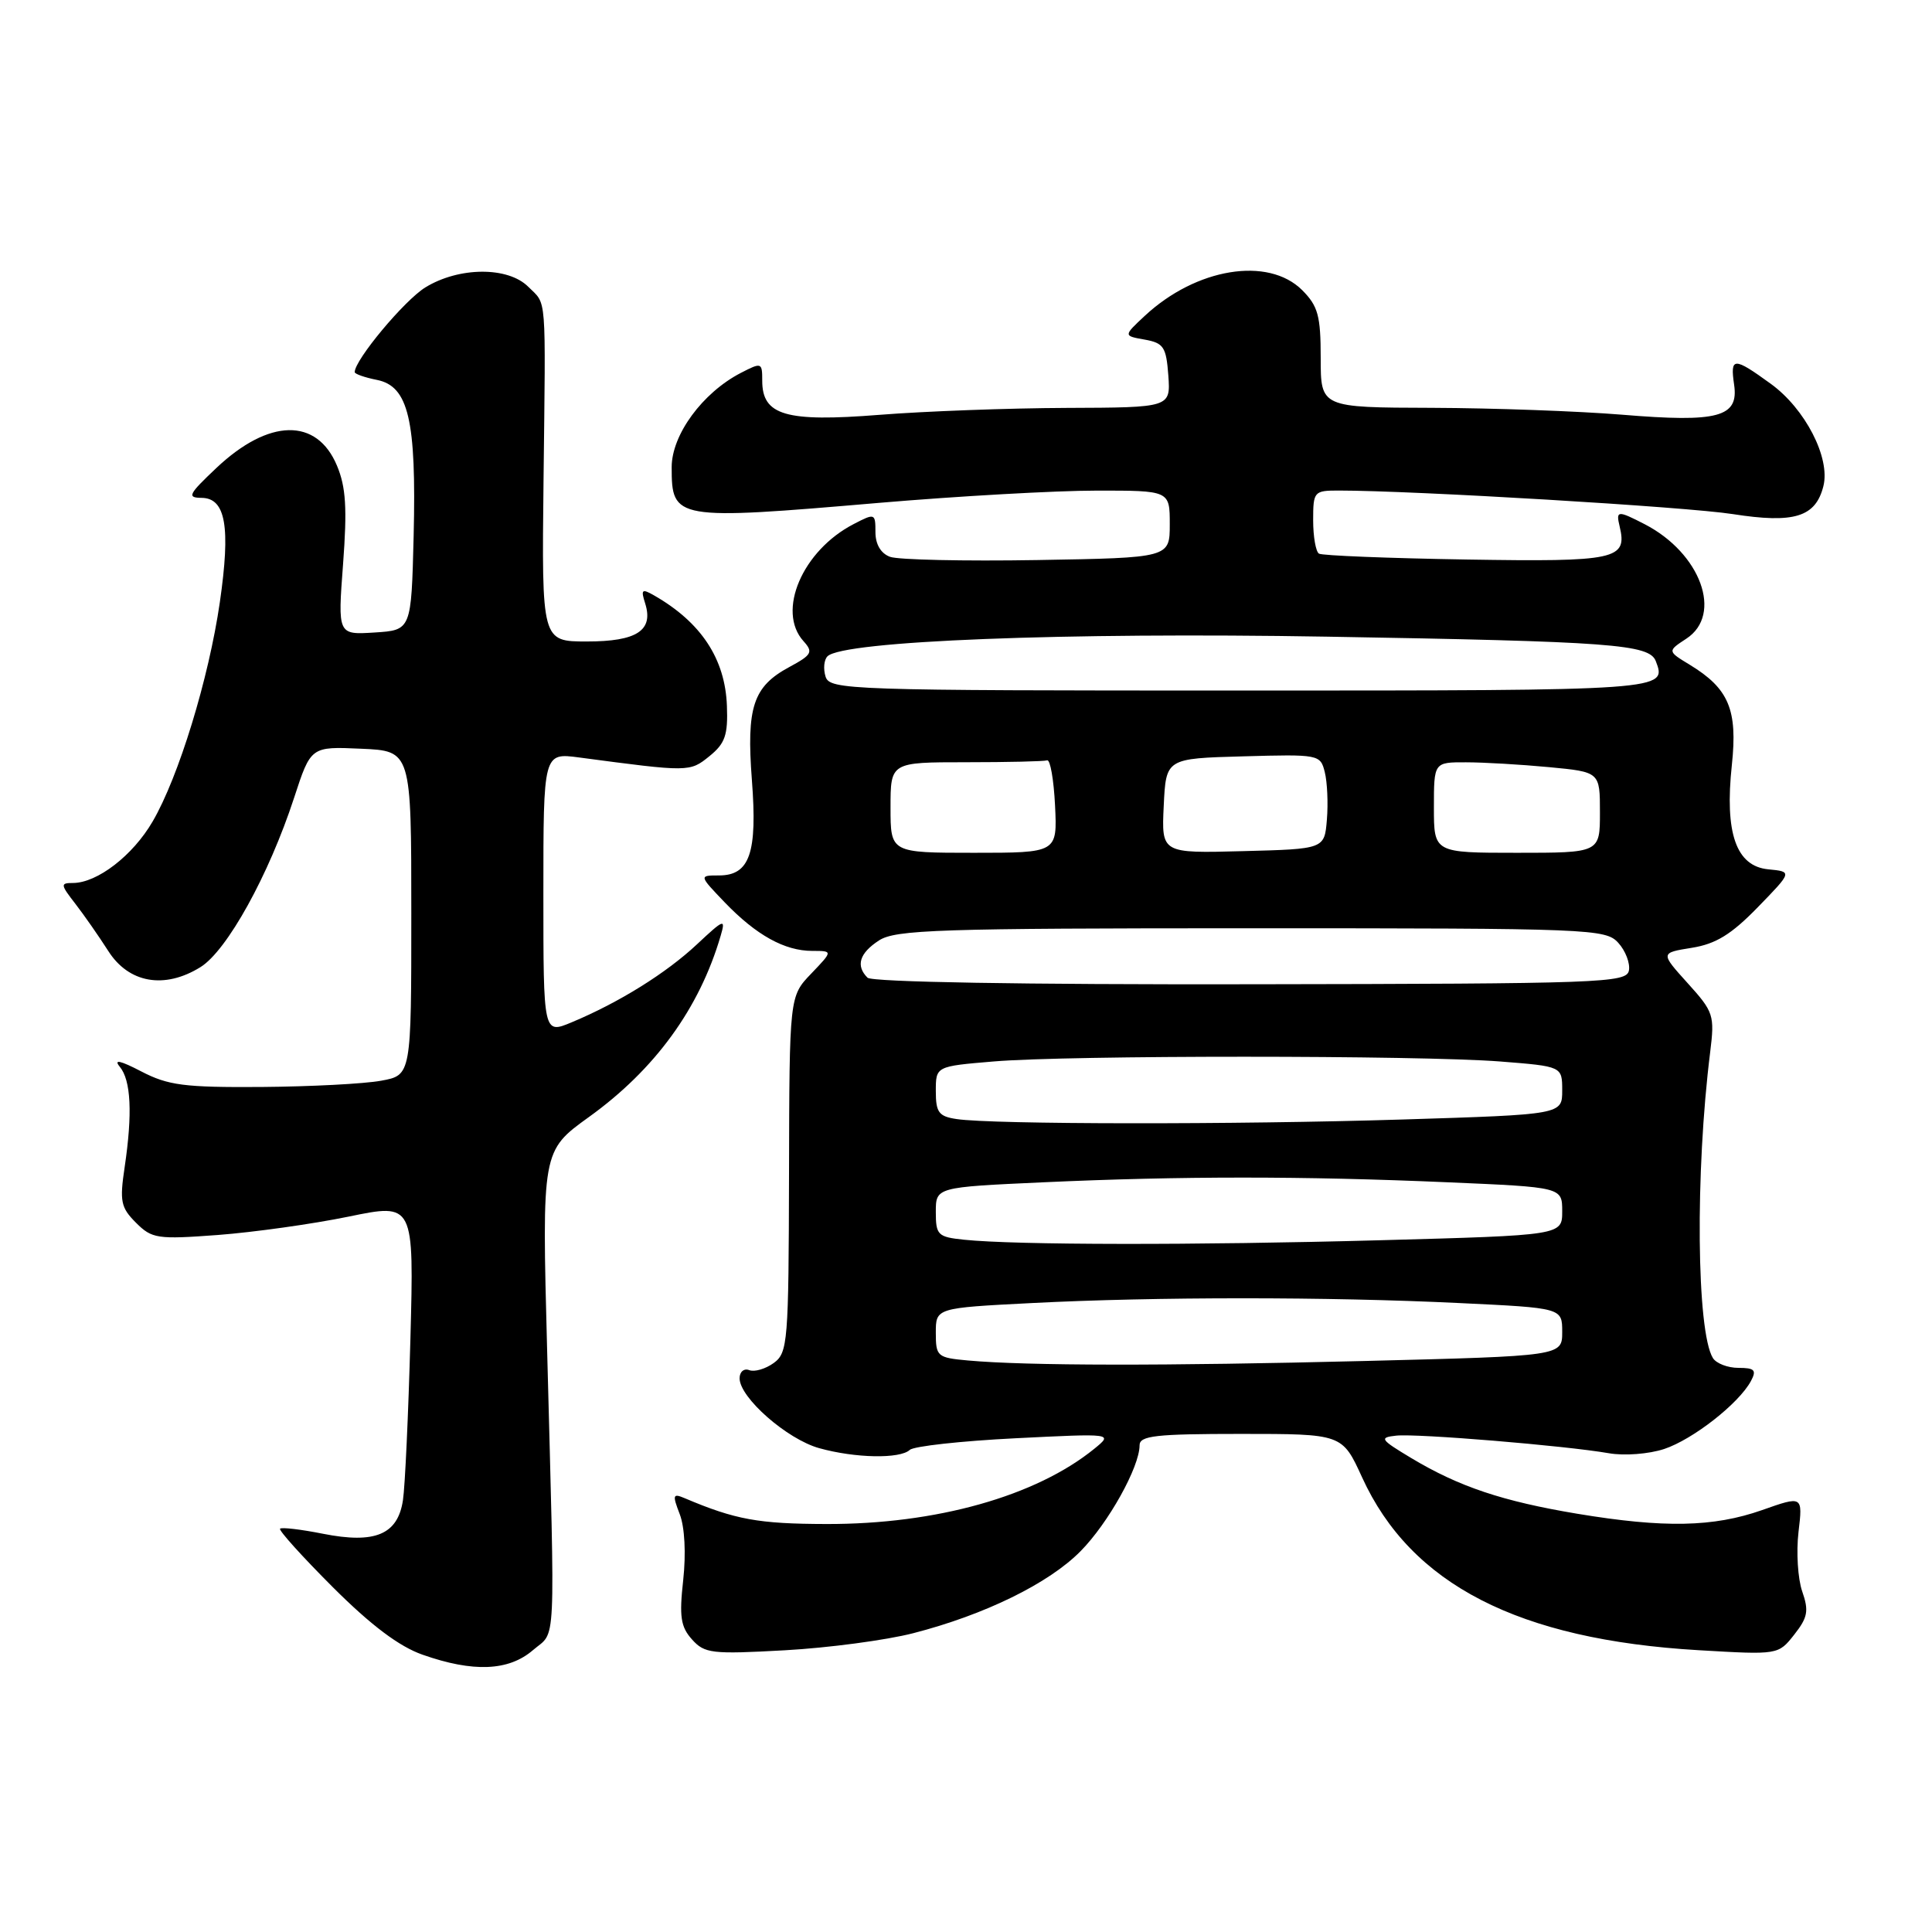 <?xml version="1.0" encoding="UTF-8" standalone="no"?>
<!DOCTYPE svg PUBLIC "-//W3C//DTD SVG 1.1//EN" "http://www.w3.org/Graphics/SVG/1.1/DTD/svg11.dtd" >
<svg xmlns="http://www.w3.org/2000/svg" xmlns:xlink="http://www.w3.org/1999/xlink" version="1.1" viewBox="0 0 256 256">
 <g >
 <path fill="currentColor"
d=" M 70.61 218.66 C 73.73 215.97 73.56 219.58 72.50 179.00 C 71.80 152.50 71.80 152.50 78.05 148.00 C 86.79 141.71 92.68 133.61 95.49 124.00 C 96.17 121.68 95.95 121.76 92.36 125.12 C 88.29 128.94 82.01 132.85 75.75 135.46 C 72.00 137.03 72.00 137.03 72.00 118.38 C 72.00 99.74 72.00 99.74 76.75 100.37 C 91.34 102.31 91.39 102.31 94.00 100.20 C 96.08 98.52 96.47 97.40 96.32 93.53 C 96.09 87.29 92.90 82.46 86.66 78.89 C 85.05 77.97 84.90 78.11 85.49 79.96 C 86.62 83.54 84.39 85.00 77.77 85.00 C 71.78 85.00 71.78 85.00 72.02 63.75 C 72.31 38.44 72.47 40.47 70.00 38.00 C 67.30 35.30 60.80 35.35 56.35 38.09 C 53.57 39.81 47.00 47.69 47.00 49.31 C 47.00 49.55 48.33 50.02 49.95 50.34 C 54.13 51.18 55.18 55.65 54.81 71.00 C 54.50 83.50 54.50 83.50 49.63 83.81 C 44.75 84.12 44.75 84.12 45.46 74.72 C 46.01 67.35 45.84 64.54 44.65 61.70 C 41.98 55.32 35.63 55.44 28.67 62.01 C 24.96 65.52 24.74 65.95 26.73 65.97 C 29.91 66.01 30.57 69.82 29.13 79.80 C 27.66 89.93 23.67 102.95 20.22 108.86 C 17.60 113.36 12.89 116.99 9.67 117.00 C 7.98 117.00 8.00 117.20 9.98 119.75 C 11.15 121.26 13.11 124.08 14.34 126.00 C 17.05 130.27 21.79 131.11 26.56 128.15 C 30.08 125.97 35.62 115.96 38.97 105.71 C 41.19 98.91 41.19 98.91 47.85 99.21 C 54.50 99.50 54.50 99.50 54.50 120.98 C 54.50 142.47 54.50 142.47 50.50 143.20 C 48.30 143.61 41.17 143.98 34.66 144.03 C 24.41 144.10 22.28 143.82 18.72 141.97 C 15.93 140.52 15.02 140.32 15.87 141.35 C 17.36 143.14 17.57 147.55 16.52 154.63 C 15.84 159.18 16.00 160.00 18.02 162.02 C 20.13 164.13 20.83 164.24 28.89 163.64 C 33.63 163.28 41.41 162.19 46.18 161.21 C 54.86 159.42 54.86 159.42 54.38 177.46 C 54.11 187.38 53.67 196.98 53.39 198.80 C 52.70 203.34 49.70 204.60 42.79 203.23 C 39.88 202.65 37.32 202.35 37.11 202.56 C 36.90 202.77 40.05 206.26 44.11 210.32 C 49.19 215.39 52.91 218.18 56.00 219.26 C 62.71 221.62 67.40 221.42 70.61 218.66 Z  M 121.00 216.41 C 130.48 213.97 138.98 209.81 143.19 205.53 C 146.87 201.80 151.00 194.38 151.00 191.51 C 151.00 190.24 153.12 190.00 164.43 190.00 C 177.85 190.00 177.85 190.00 180.48 195.75 C 186.96 209.95 201.20 217.26 225.07 218.66 C 235.63 219.28 235.63 219.28 237.75 216.59 C 239.54 214.32 239.70 213.44 238.80 210.86 C 238.22 209.19 238.00 205.66 238.31 203.01 C 238.88 198.19 238.88 198.19 233.47 200.10 C 227.02 202.36 220.50 202.49 209.00 200.58 C 199.11 198.93 193.34 197.00 187.03 193.22 C 182.88 190.73 182.71 190.48 185.00 190.23 C 187.75 189.93 207.36 191.55 213.18 192.56 C 215.22 192.92 218.48 192.67 220.51 192.00 C 224.33 190.73 230.41 185.97 232.01 182.99 C 232.78 181.55 232.50 181.25 230.35 181.25 C 228.93 181.25 227.41 180.66 226.97 179.95 C 224.80 176.43 224.61 155.35 226.61 139.39 C 227.21 134.53 227.07 134.08 223.62 130.27 C 220.00 126.26 220.00 126.26 224.17 125.59 C 227.36 125.08 229.41 123.82 232.92 120.21 C 237.50 115.50 237.50 115.50 234.31 115.19 C 230.04 114.78 228.51 110.39 229.48 101.36 C 230.26 94.04 229.08 91.24 223.91 88.09 C 220.93 86.28 220.93 86.28 223.46 84.62 C 228.32 81.43 225.36 73.30 217.93 69.46 C 214.34 67.61 214.10 67.63 214.61 69.75 C 215.66 74.14 214.20 74.46 194.32 74.14 C 183.99 73.97 175.19 73.62 174.77 73.36 C 174.35 73.10 174.00 71.11 174.00 68.94 C 174.00 65.13 174.11 65.00 177.37 65.00 C 187.31 65.00 223.48 67.16 229.60 68.12 C 237.74 69.39 240.58 68.52 241.61 64.41 C 242.55 60.67 239.20 54.16 234.63 50.85 C 229.71 47.28 229.24 47.29 229.78 50.98 C 230.41 55.27 227.68 56.01 214.93 54.95 C 209.19 54.48 197.86 54.07 189.75 54.04 C 175.00 54.00 175.00 54.00 175.00 47.45 C 175.00 41.84 174.65 40.56 172.55 38.45 C 168.04 33.95 158.49 35.51 151.68 41.86 C 148.85 44.50 148.85 44.50 151.68 45.00 C 154.19 45.45 154.53 45.98 154.81 49.75 C 155.11 54.00 155.11 54.00 141.31 54.05 C 133.71 54.08 122.55 54.49 116.50 54.97 C 104.11 55.95 101.00 55.04 101.00 50.45 C 101.00 48.02 100.92 47.99 98.15 49.42 C 93.08 52.05 89.00 57.61 89.00 61.91 C 89.00 68.87 89.41 68.95 116.50 66.63 C 126.95 65.74 139.89 65.01 145.25 65.01 C 155.00 65.00 155.00 65.00 155.00 69.46 C 155.00 73.91 155.00 73.91 137.43 74.21 C 127.77 74.37 118.99 74.18 117.93 73.78 C 116.71 73.33 116.00 72.12 116.00 70.51 C 116.00 68.01 115.93 67.98 113.12 69.44 C 106.32 72.95 102.88 80.99 106.47 84.96 C 107.78 86.41 107.58 86.77 104.58 88.39 C 99.79 90.97 98.89 93.69 99.63 103.37 C 100.37 113.03 99.35 116.00 95.27 116.00 C 92.61 116.00 92.61 116.00 96.05 119.59 C 100.22 123.92 103.97 126.00 107.64 126.00 C 110.37 126.00 110.37 126.00 107.49 129.01 C 104.60 132.02 104.60 132.02 104.55 155.59 C 104.50 177.85 104.39 179.24 102.53 180.60 C 101.44 181.39 99.98 181.82 99.28 181.55 C 98.58 181.28 98.00 181.77 98.00 182.63 C 98.00 185.19 104.29 190.71 108.55 191.89 C 113.32 193.22 119.25 193.33 120.55 192.12 C 121.07 191.63 127.35 190.94 134.50 190.58 C 147.50 189.93 147.50 189.93 145.00 191.97 C 137.26 198.26 124.02 201.98 109.50 201.94 C 100.49 201.92 97.43 201.36 90.73 198.52 C 89.15 197.85 89.08 198.07 90.07 200.64 C 90.73 202.35 90.91 205.85 90.53 209.35 C 89.99 214.20 90.19 215.56 91.69 217.23 C 93.36 219.10 94.31 219.21 104.00 218.67 C 109.78 218.35 117.42 217.33 121.00 216.41 Z  M 128.25 180.27 C 124.19 179.90 124.00 179.74 124.00 176.60 C 124.00 173.31 124.00 173.31 136.75 172.66 C 153.10 171.82 175.99 171.82 193.34 172.66 C 207.00 173.31 207.00 173.31 207.00 176.49 C 207.00 179.68 207.00 179.68 180.75 180.34 C 154.33 181.00 136.11 180.98 128.25 180.27 Z  M 127.75 164.27 C 124.26 163.91 124.00 163.65 124.00 160.60 C 124.00 157.31 124.00 157.31 138.25 156.66 C 156.40 155.83 172.71 155.83 191.84 156.66 C 207.00 157.31 207.00 157.31 207.00 160.50 C 207.00 163.68 207.00 163.68 182.84 164.34 C 158.27 165.01 134.54 164.98 127.75 164.27 Z  M 126.75 148.28 C 124.39 147.93 124.00 147.40 124.00 144.58 C 124.00 141.29 124.00 141.29 131.65 140.65 C 141.51 139.81 188.02 139.82 198.75 140.65 C 207.00 141.30 207.00 141.30 207.00 144.49 C 207.00 147.68 207.00 147.68 185.84 148.34 C 163.72 149.03 131.47 149.00 126.75 148.28 Z  M 114.95 129.55 C 113.37 127.97 113.87 126.31 116.46 124.62 C 118.65 123.19 124.34 123.00 165.81 123.00 C 210.82 123.00 212.76 123.08 214.43 124.93 C 215.39 125.98 216.02 127.64 215.84 128.60 C 215.52 130.24 212.29 130.35 165.70 130.42 C 135.47 130.47 115.53 130.13 114.95 129.55 Z  M 118.00 107.00 C 118.00 101.00 118.00 101.00 128.00 101.00 C 133.50 101.00 138.34 100.89 138.75 100.75 C 139.16 100.61 139.63 103.31 139.80 106.75 C 140.10 113.00 140.10 113.00 129.05 113.00 C 118.00 113.00 118.00 113.00 118.00 107.00 Z  M 154.20 106.78 C 154.50 100.50 154.50 100.50 164.72 100.22 C 174.76 99.94 174.96 99.97 175.54 102.31 C 175.87 103.62 176.00 106.45 175.82 108.60 C 175.50 112.50 175.50 112.50 164.70 112.78 C 153.90 113.07 153.90 113.07 154.20 106.78 Z  M 190.00 107.00 C 190.00 101.00 190.00 101.00 194.25 101.01 C 196.59 101.01 201.54 101.30 205.25 101.65 C 212.00 102.29 212.00 102.29 212.00 107.64 C 212.00 113.00 212.00 113.00 201.00 113.00 C 190.00 113.00 190.00 113.00 190.00 107.00 Z  M 109.39 89.65 C 109.07 88.63 109.18 87.42 109.65 86.96 C 111.73 84.92 141.04 83.77 175.81 84.36 C 213.58 85.00 218.54 85.37 219.40 87.60 C 220.90 91.50 220.89 91.50 164.48 91.50 C 112.32 91.50 109.95 91.42 109.39 89.65 Z "/>
</g>
</svg>
